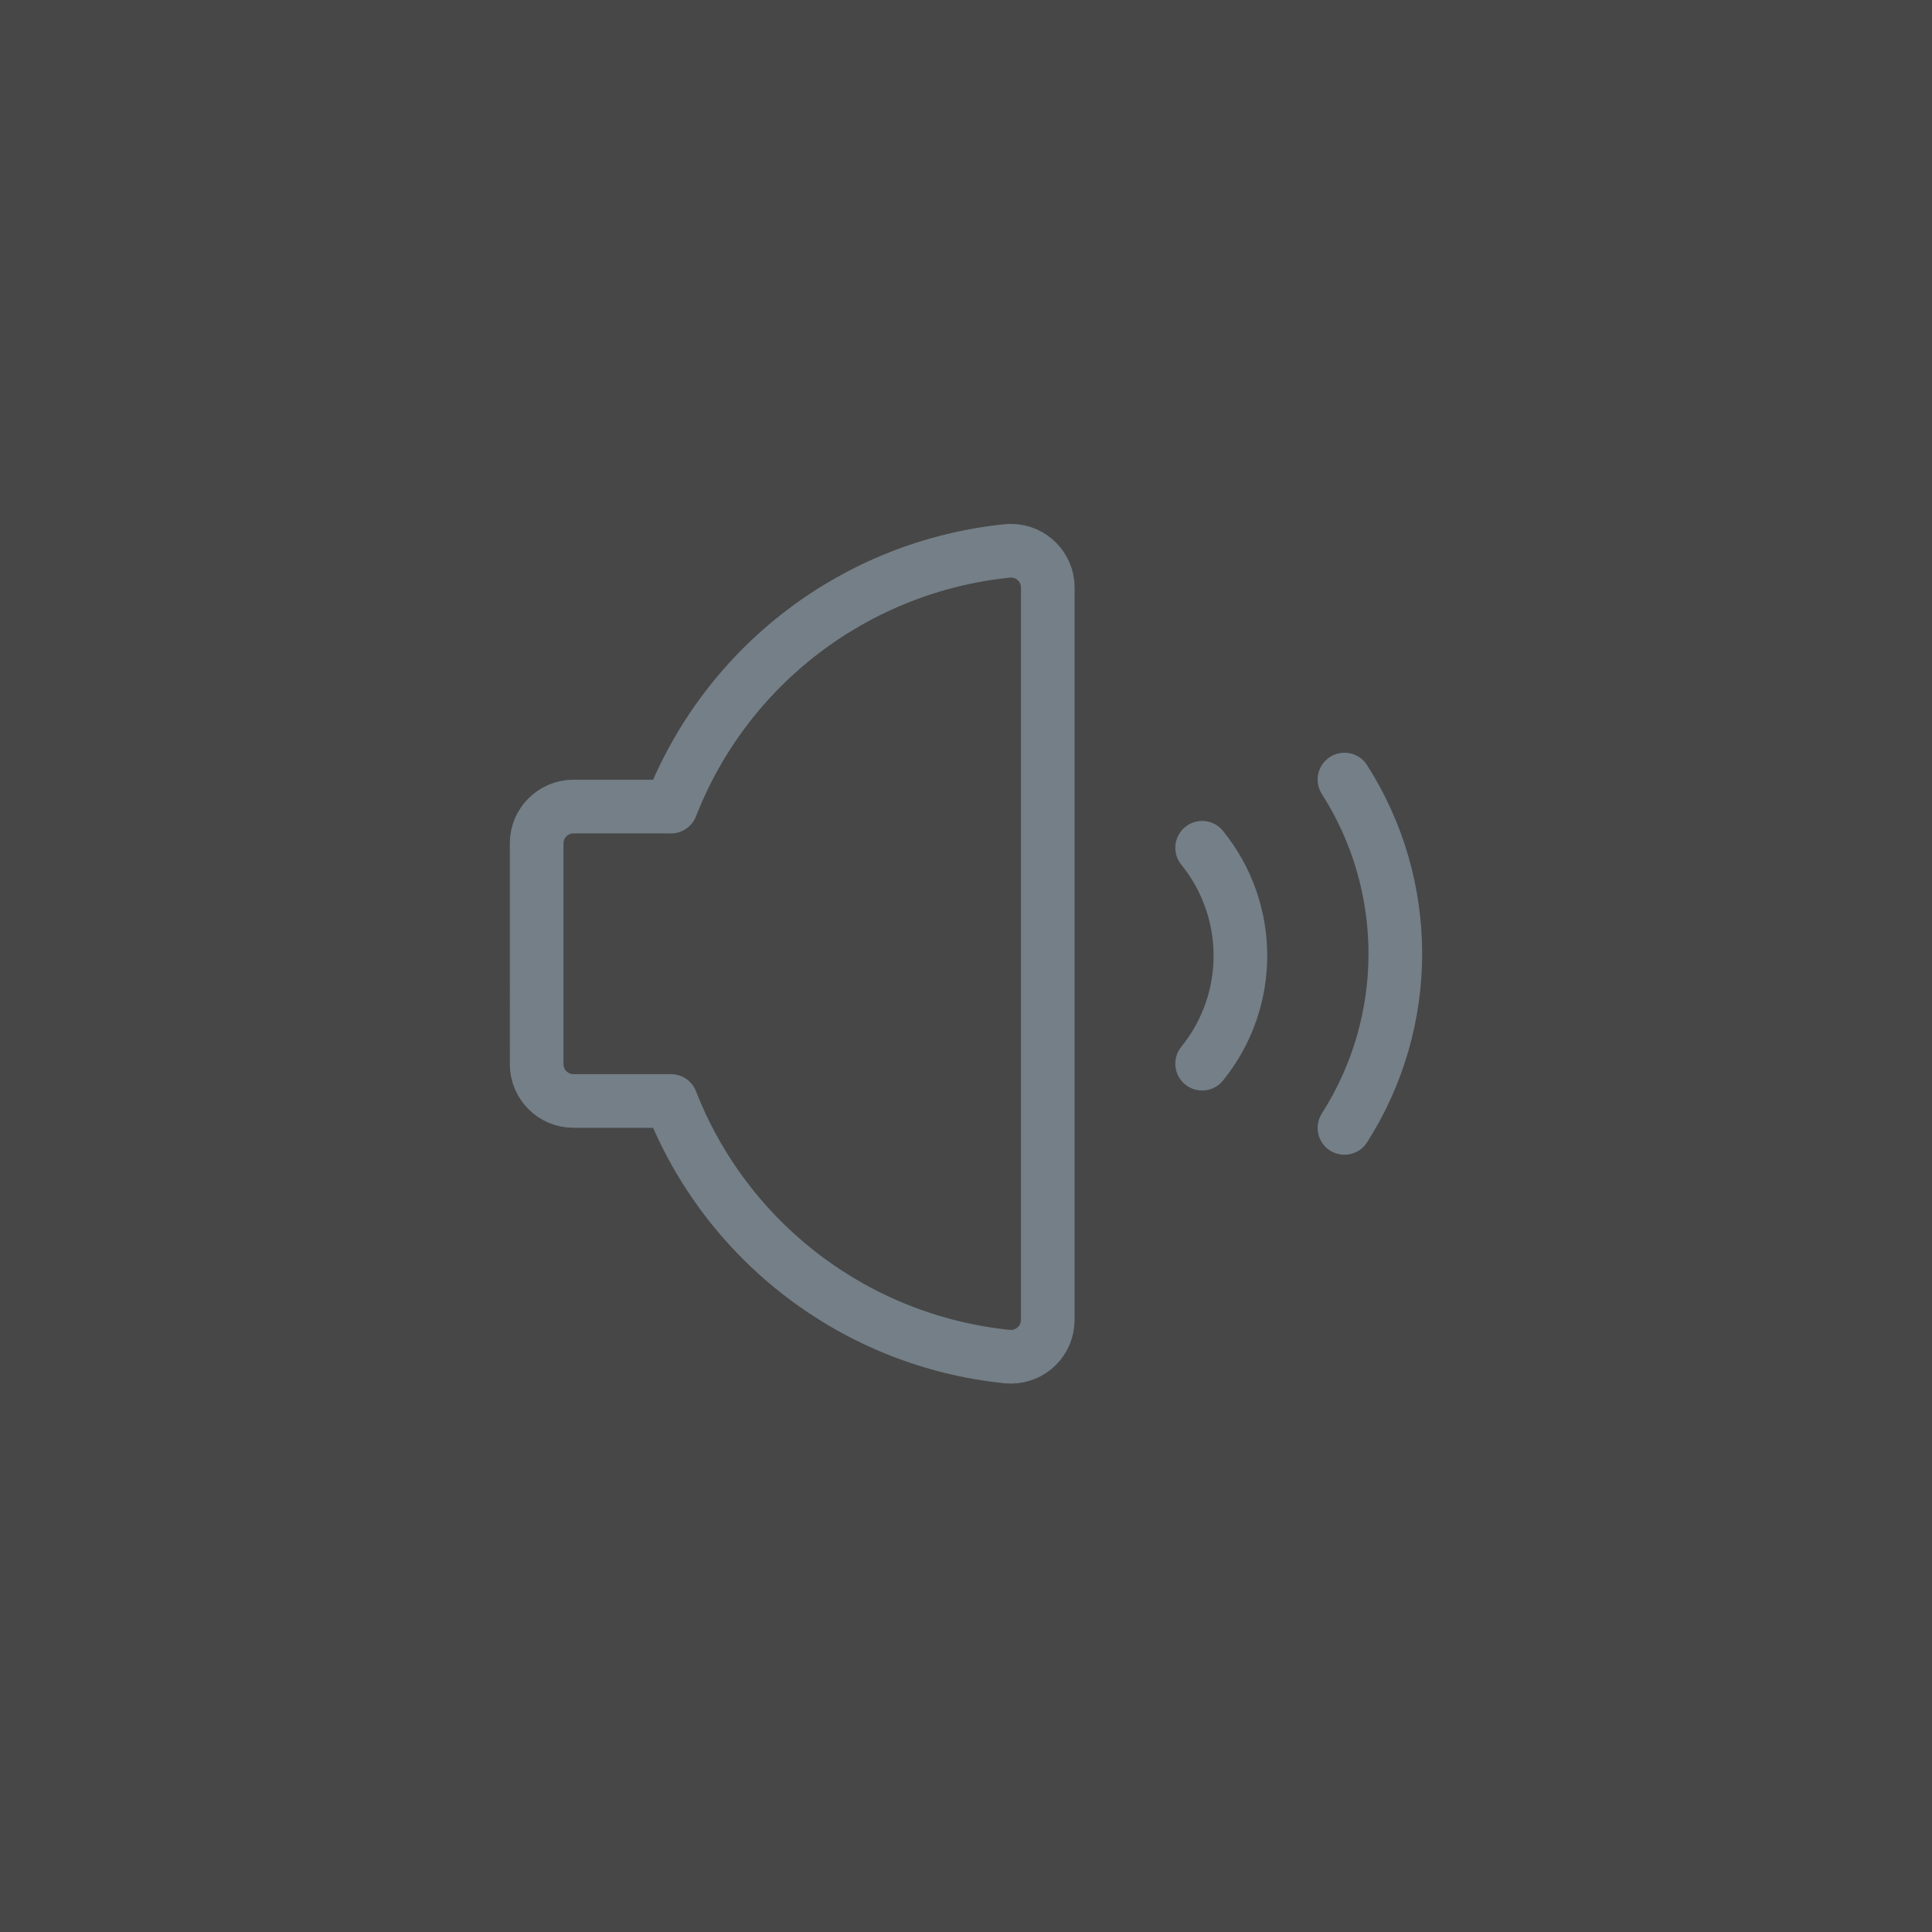 <svg xmlns="http://www.w3.org/2000/svg" width="36" height="36" viewBox="0 0 36 36">
    <rect x="0" y="0" width="36" height="36" fill="#333333" stroke="none"/>
    <g fill="none" fill-rule="evenodd">
        <g>
            <g>
                <path fill="#FFF" fill-opacity=".1" d="M0 0H36V36H0z" transform="translate(-807 -49) translate(807 49)"/>
                <g stroke="#747F87" stroke-linecap="round" stroke-linejoin="round">
                    <path d="M2.503 5.029H.686c-.379 0-.686.307-.686.685V9.83c0 .378.307.685.686.685h1.817c1.03 2.638 3.45 4.477 6.267 4.763.377.037.713-.239.75-.616.002-.021.004-.043.004-.066V.948c0-.378-.307-.686-.686-.686-.023 0-.046.001-.068.004C5.953.552 3.533 2.391 2.503 5.03v-.001zm12.549 5.988c1.264-1.98 1.264-4.512 0-6.491M12.4 9.82c.951-1.172.951-2.85 0-4.023" transform="translate(-807 -49) translate(807 49) translate(10 10)"/>
                </g>
            </g>
        </g>
    </g>
</svg>

